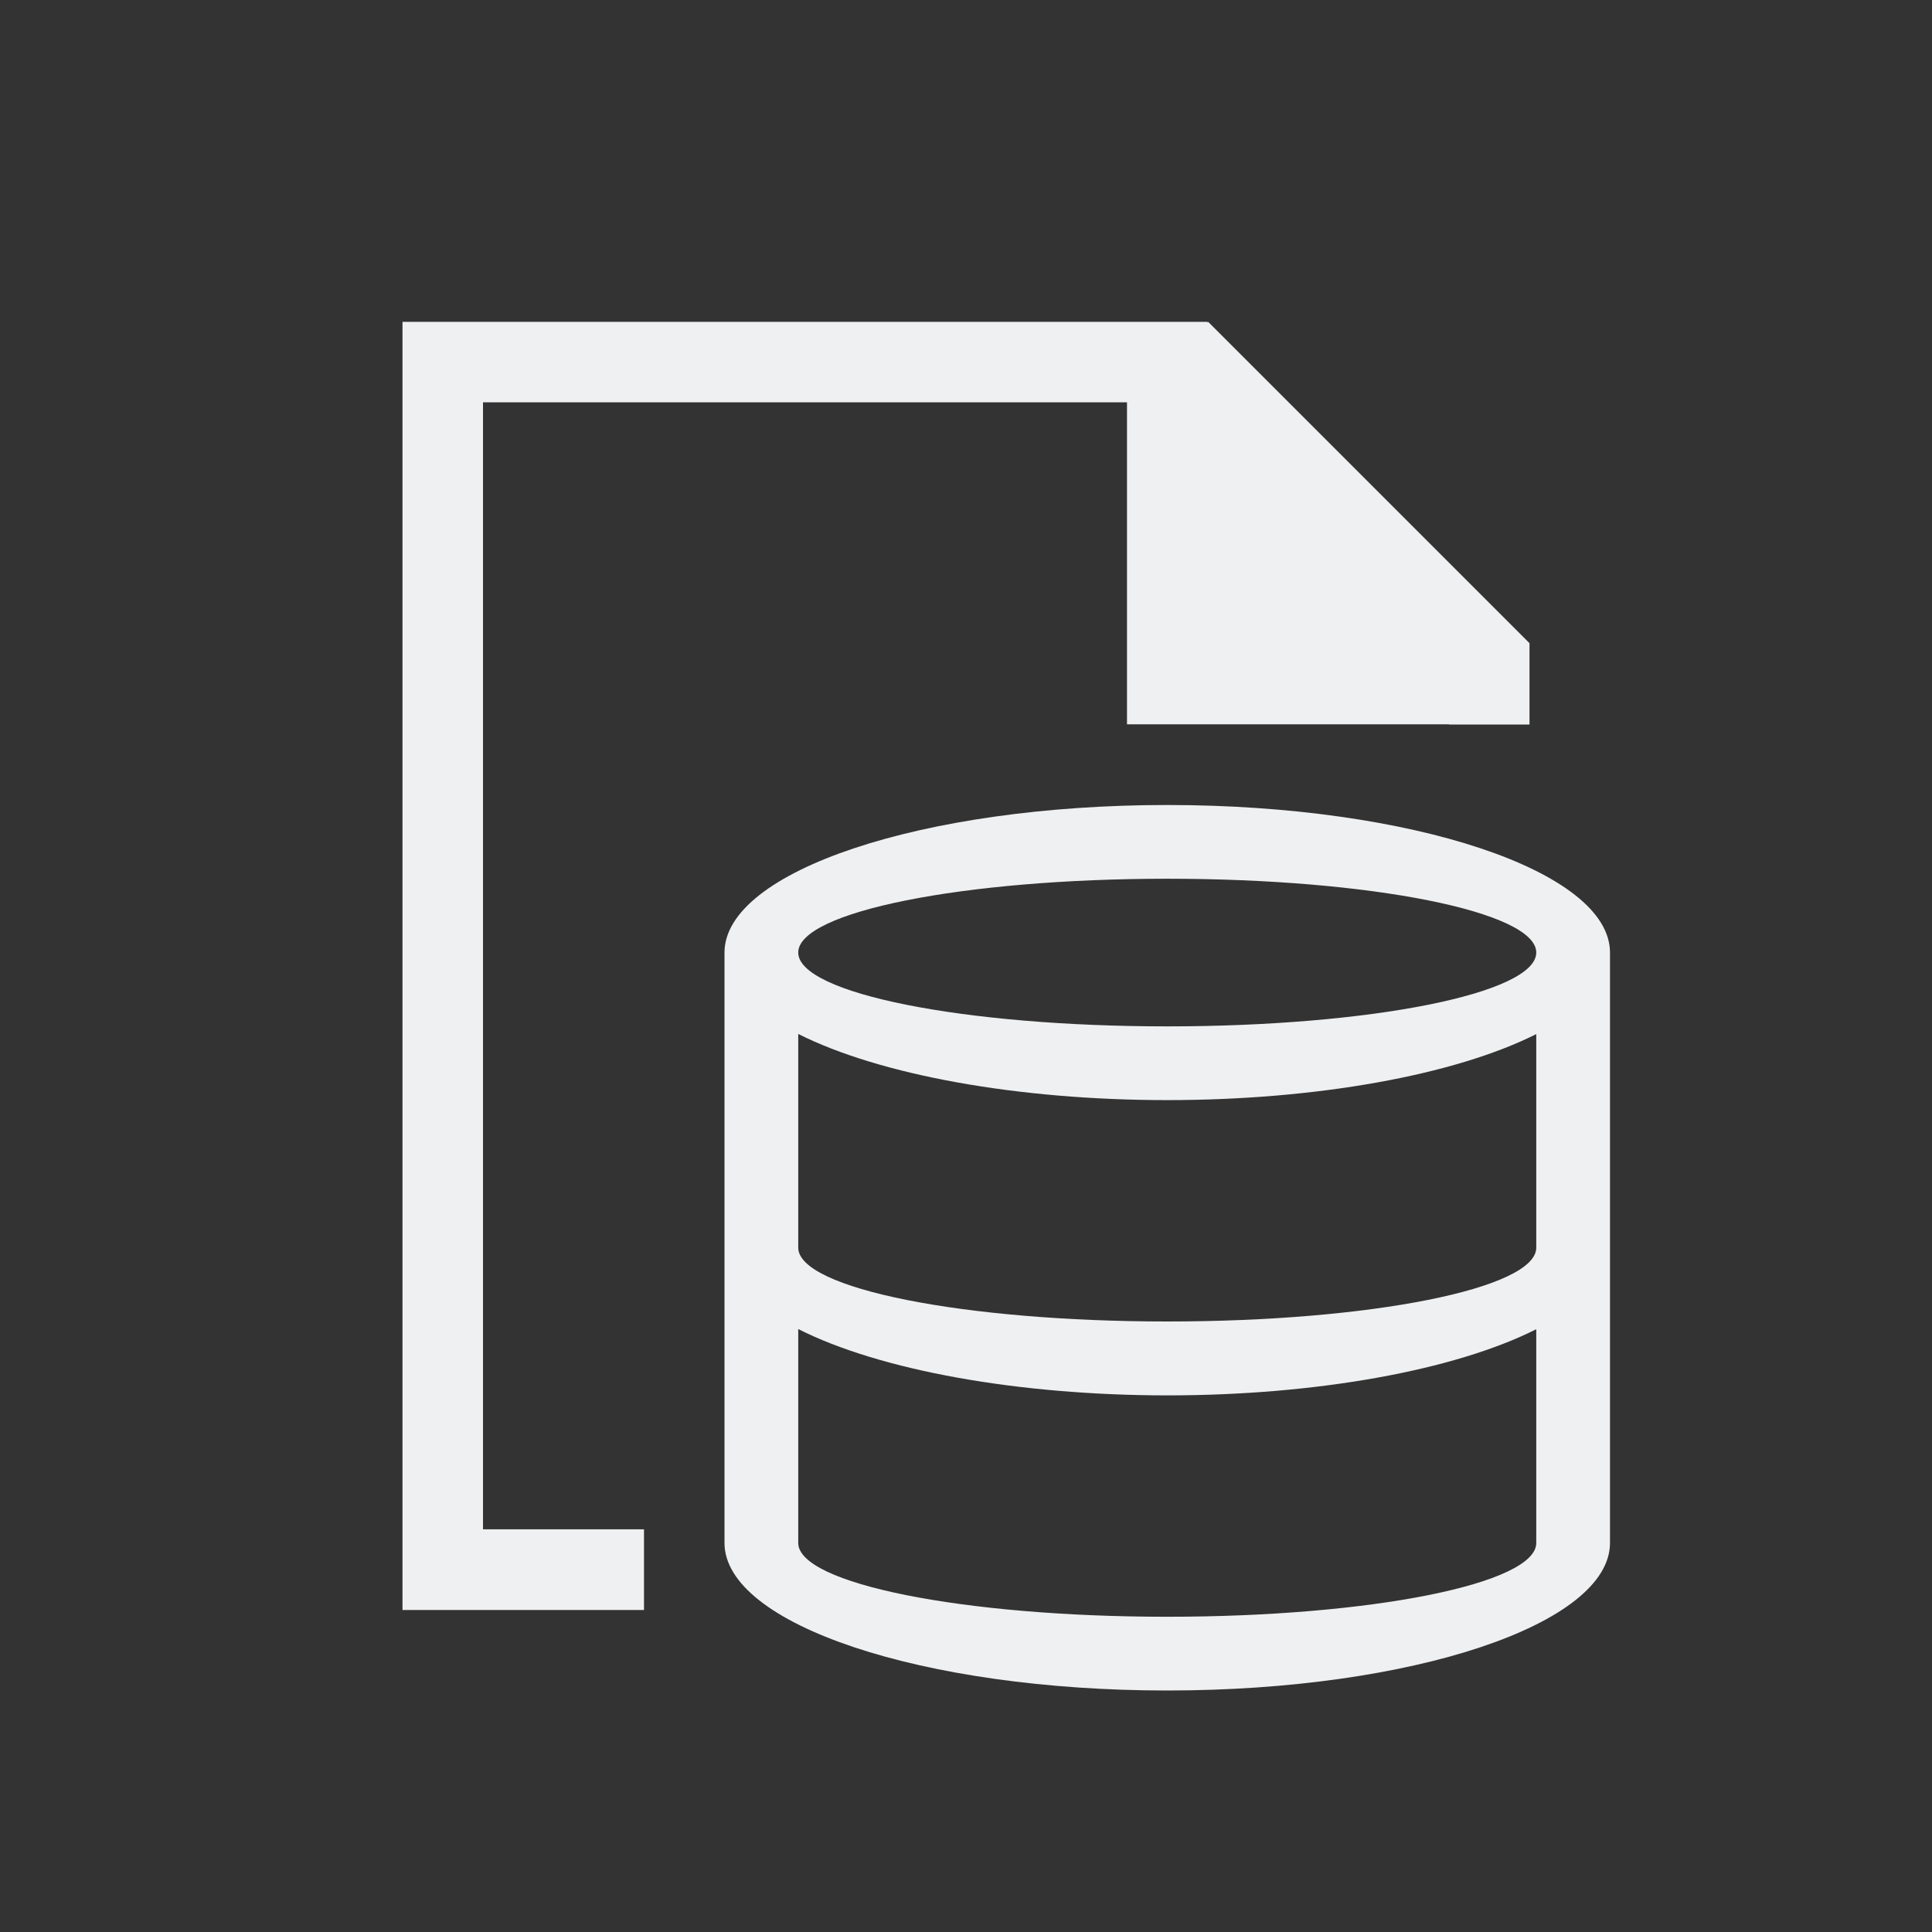 <svg viewBox="0 0 24 24" xmlns="http://www.w3.org/2000/svg"><rect x="0" y="0" width="24" height="24" fill="#333333" stroke="none"/><path d="m5 3.998v16.0.002h1 2v-1.002h-2v-14h8v3 1h4v.002h1v-1-.01l-3.992-3.992-.008.01v-.01h-1-8zm9.5 6.002c-3.038-0-5.501.821-5.5 1.834v7.332c-.001 1.013 2.462 1.834 5.5 1.834 3.038 0 5.501-.821 5.5-1.834v-7.332c.001-1.013-2.462-1.834-5.5-1.834zm0 .916c2.534-0 4.588.411 4.584.918-.002.506-2.054.916-4.584.916-2.53 0-4.582-.41-4.584-.916-.004-.507 2.05-.918 4.584-.918zm-4.584 1.928c1.018.513 2.739.822 4.584.822 1.844-0 3.565-.308 4.584-.82v2.654c-.002.506-2.054.916-4.584.916-2.53 0-4.582-.41-4.584-.916zm0 3.666c1.016.514 2.738.823 4.584.824 1.845-0 3.566-.309 4.584-.822v2.654c.004.507-2.05.918-4.584.918-2.534 0-4.588-.411-4.584-.918z" fill="#eff0f1"/></svg>
